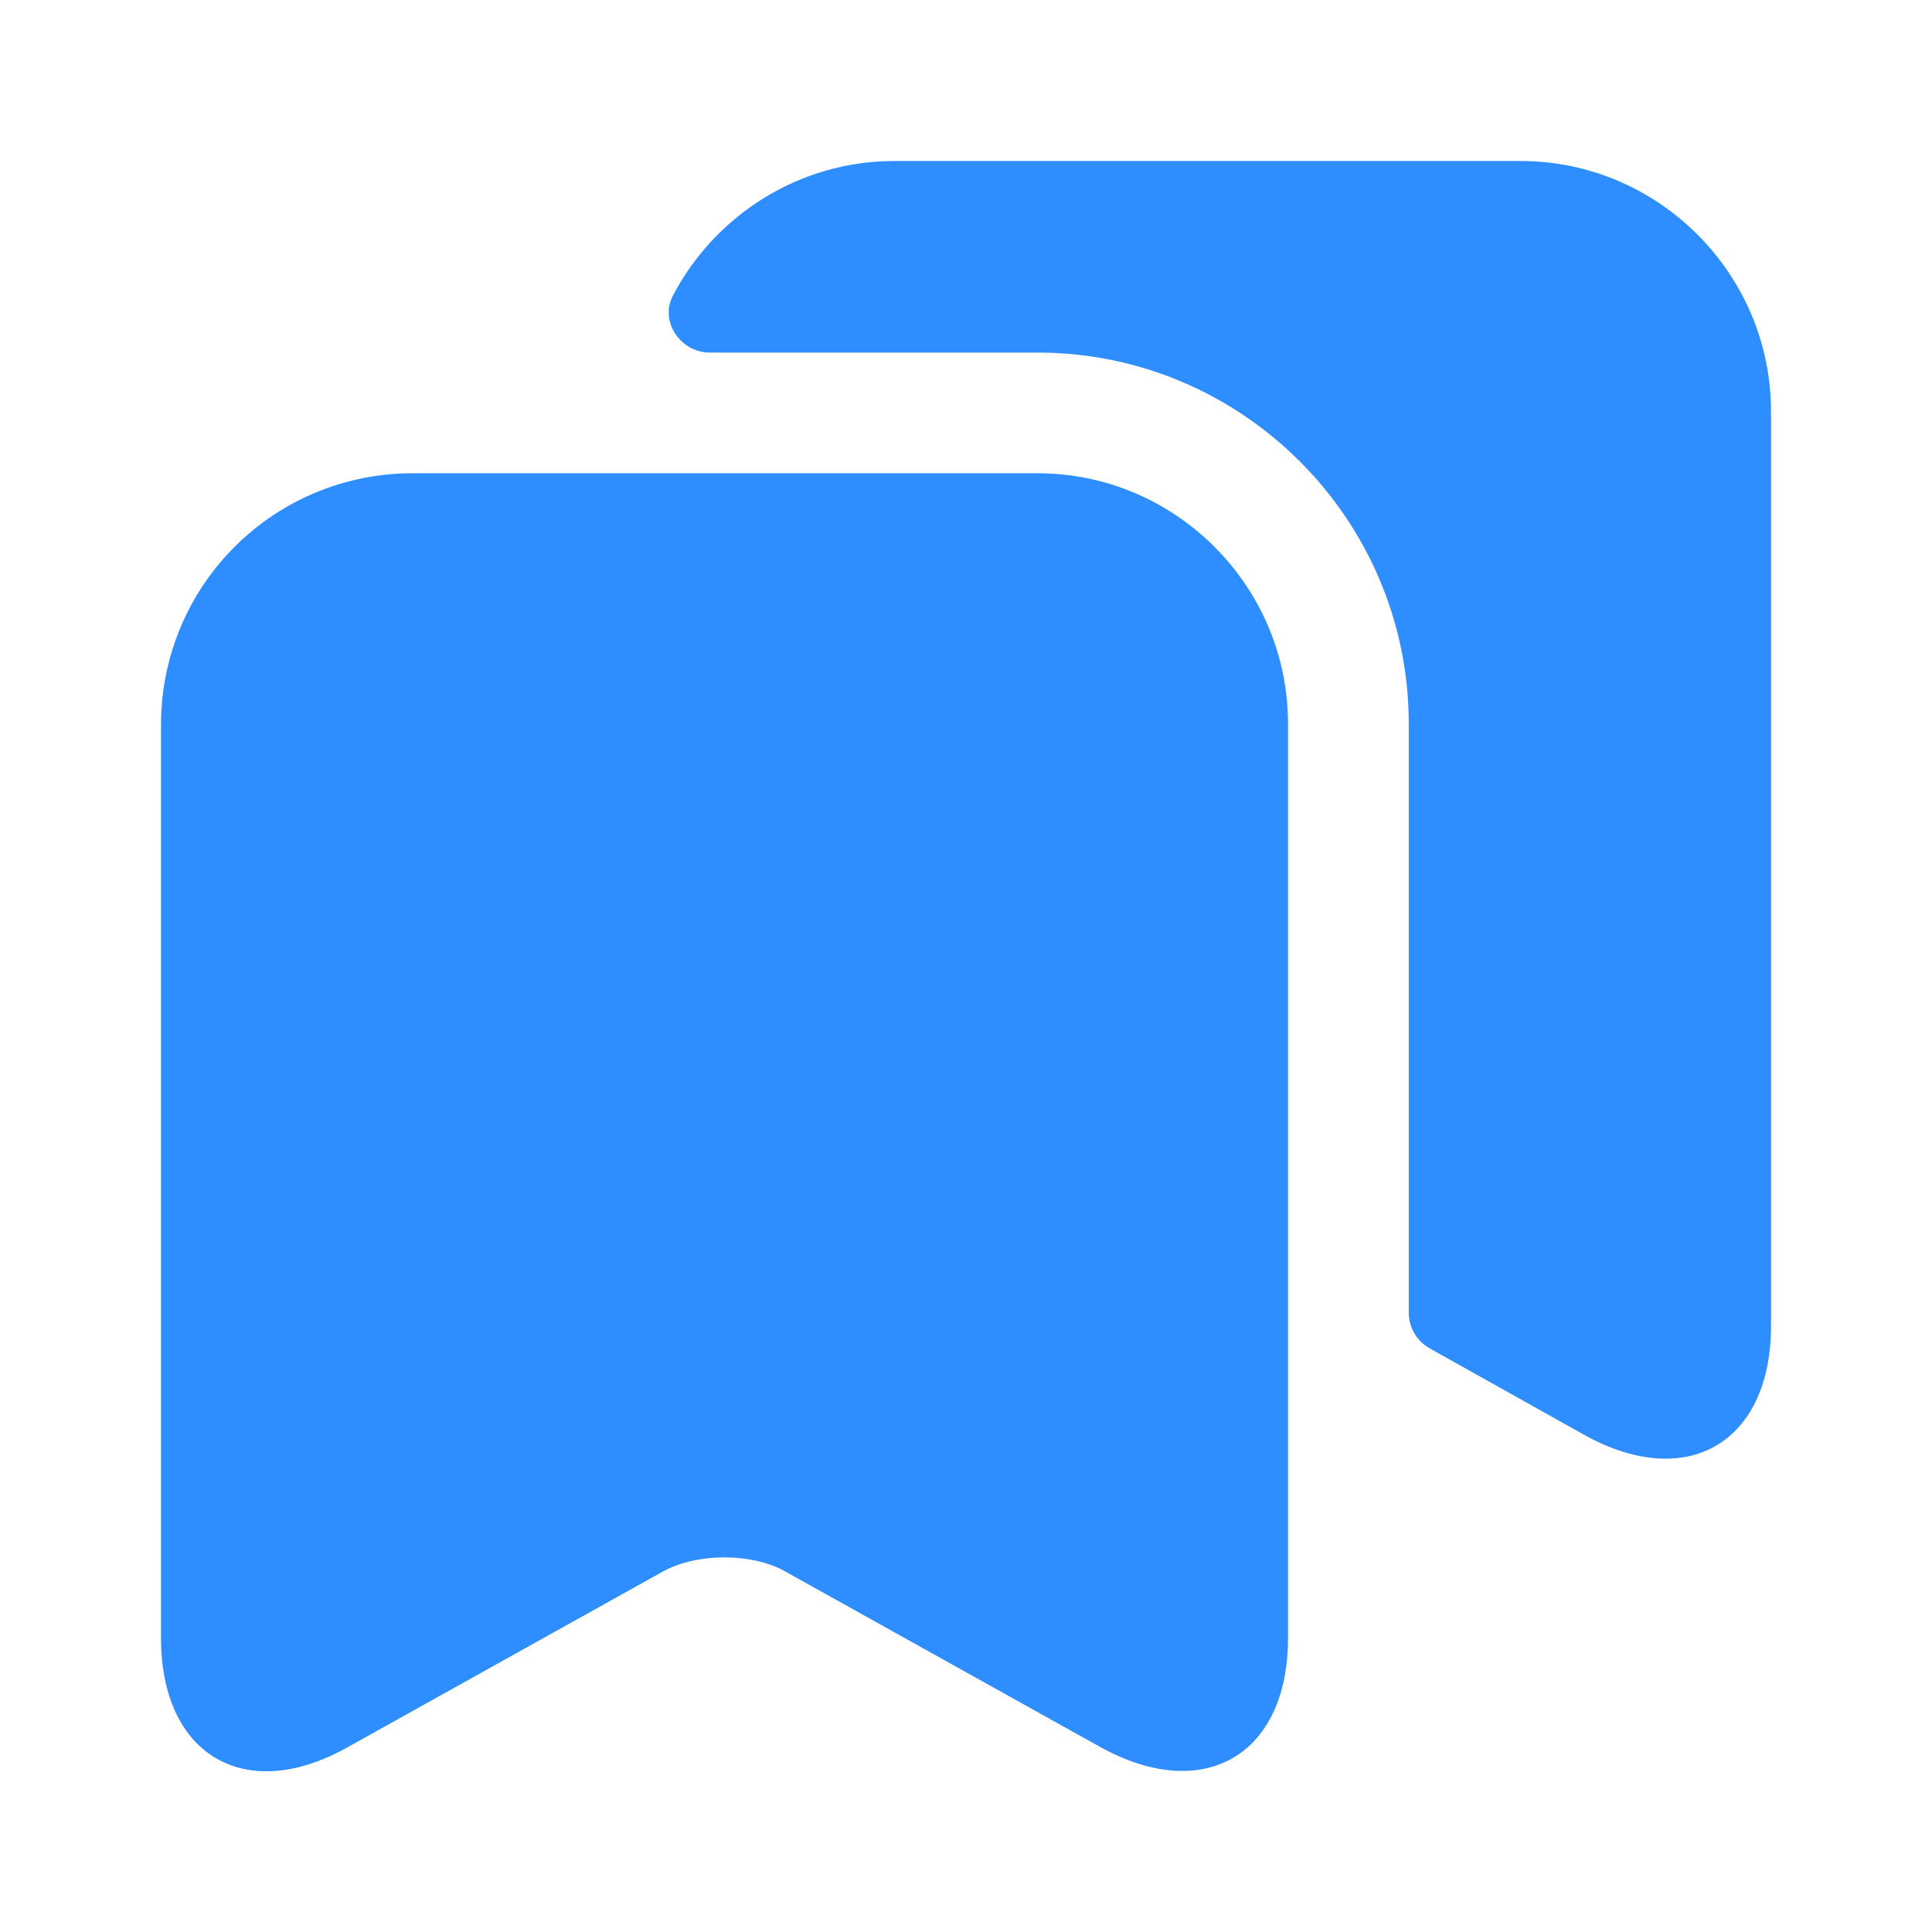 <svg width="24" height="24" viewBox="0 0 24 24" fill="none" xmlns="http://www.w3.org/2000/svg">
<path d="M12.89 5.879H5.11C4.286 5.882 3.496 6.21 2.914 6.793C2.331 7.375 2.003 8.165 2 8.989V20.349C2 21.799 3.04 22.419 4.31 21.709L8.24 19.519C8.66 19.289 9.34 19.289 9.75 19.519L13.68 21.709C14.96 22.409 16 21.799 16 20.349V8.989C16 7.279 14.6 5.879 12.89 5.879Z" fill="#2E8EFF"/>
<path d="M22 5.11V16.47C22 17.92 20.96 18.53 19.69 17.83L17.76 16.75C17.682 16.706 17.616 16.642 17.571 16.565C17.525 16.488 17.501 16.4 17.5 16.31V8.99C17.5 6.45 15.43 4.38 12.89 4.38H8.82C8.45 4.38 8.19 3.99 8.36 3.67C8.88 2.68 9.92 2 11.11 2H18.89C20.6 2 22 3.4 22 5.11Z" fill="#2E8EFF"/>
</svg>
